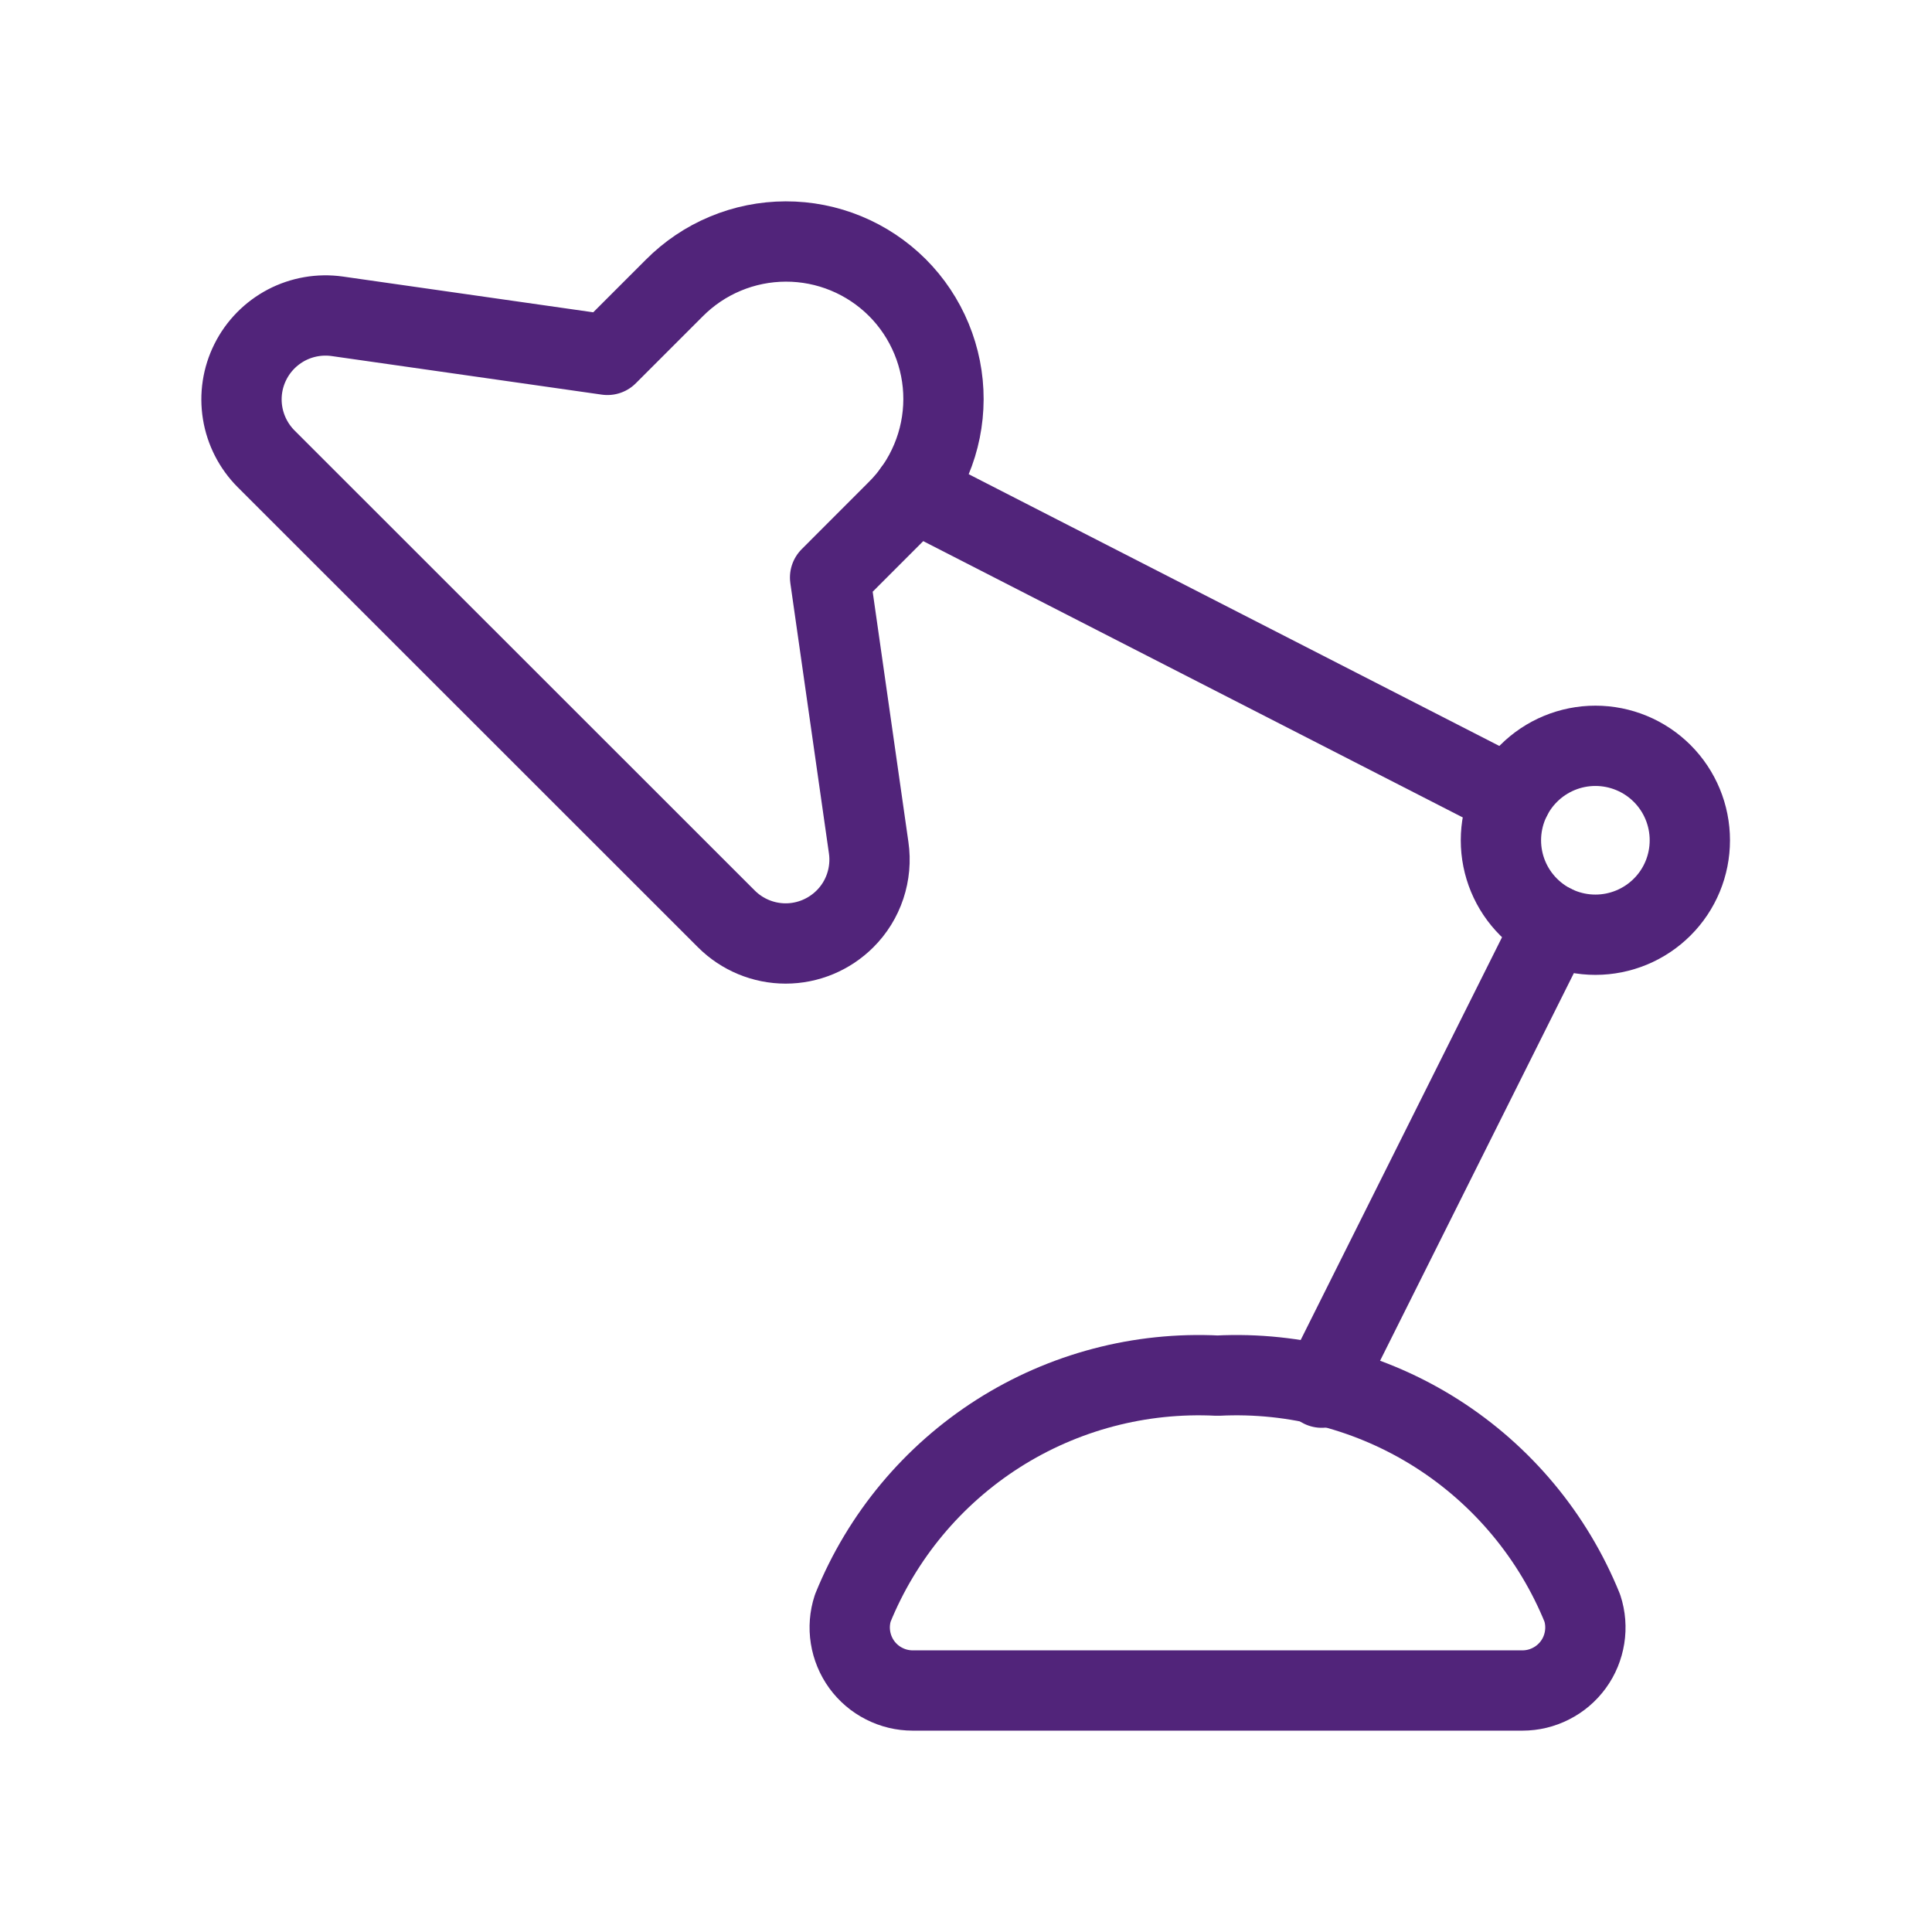 <svg width="32" height="32" viewBox="0 0 32 32" fill="none" xmlns="http://www.w3.org/2000/svg">
<path d="M21.892 22.984L25.725 15.317" stroke="#51247A" stroke-width="1.33" stroke-linecap="round" stroke-linejoin="round"/>
<path d="M25.032 13.204L15.132 8.134" stroke="#51247A" stroke-width="1.33" stroke-linecap="round" stroke-linejoin="round"/>
<path d="M24.86 13.918C24.86 14.333 25.025 14.731 25.319 15.024C25.612 15.317 26.01 15.482 26.425 15.482C26.84 15.482 27.238 15.317 27.531 15.024C27.825 14.731 27.989 14.333 27.989 13.918C27.989 13.503 27.825 13.105 27.531 12.811C27.238 12.518 26.84 12.353 26.425 12.353C26.01 12.353 25.612 12.518 25.319 12.811C25.025 13.105 24.86 13.503 24.86 13.918V13.918Z" stroke="#51247A" stroke-width="1.33" stroke-linecap="round" stroke-linejoin="round"/>
<path d="M13.995 15.22C14.148 15.068 14.263 14.882 14.331 14.677C14.399 14.472 14.419 14.254 14.388 14.041L13.749 9.566L14.855 8.459C15.099 8.218 15.293 7.93 15.425 7.613C15.558 7.296 15.626 6.956 15.627 6.613C15.628 6.27 15.56 5.929 15.429 5.612C15.298 5.295 15.106 5.006 14.863 4.763C14.62 4.521 14.332 4.328 14.014 4.197C13.697 4.066 13.357 3.999 13.013 4C12.67 4.001 12.33 4.069 12.013 4.202C11.696 4.334 11.409 4.528 11.167 4.772L10.061 5.878L5.587 5.239C5.298 5.198 5.003 5.249 4.745 5.384C4.487 5.52 4.277 5.733 4.147 5.994C4.016 6.255 3.971 6.55 4.018 6.838C4.065 7.126 4.201 7.392 4.407 7.599L12.031 15.22C12.291 15.48 12.645 15.627 13.013 15.627C13.381 15.627 13.734 15.48 13.995 15.22V15.22Z" stroke="#51247A" stroke-width="1.33" stroke-linecap="round" stroke-linejoin="round"/>
<path d="M25.216 28C25.381 28 25.543 27.961 25.689 27.886C25.836 27.812 25.963 27.703 26.06 27.57C26.157 27.437 26.22 27.283 26.246 27.12C26.272 26.957 26.259 26.791 26.208 26.635C25.725 25.445 24.884 24.435 23.802 23.745C22.719 23.055 21.449 22.72 20.167 22.785C18.884 22.72 17.614 23.055 16.531 23.745C15.449 24.435 14.608 25.445 14.125 26.635C14.074 26.791 14.061 26.957 14.087 27.12C14.113 27.283 14.177 27.437 14.273 27.57C14.37 27.703 14.497 27.812 14.644 27.886C14.79 27.961 14.953 28 15.117 28H25.216Z" stroke="#51247A" stroke-width="1.33" stroke-linecap="round" stroke-linejoin="round"/>
</svg>

